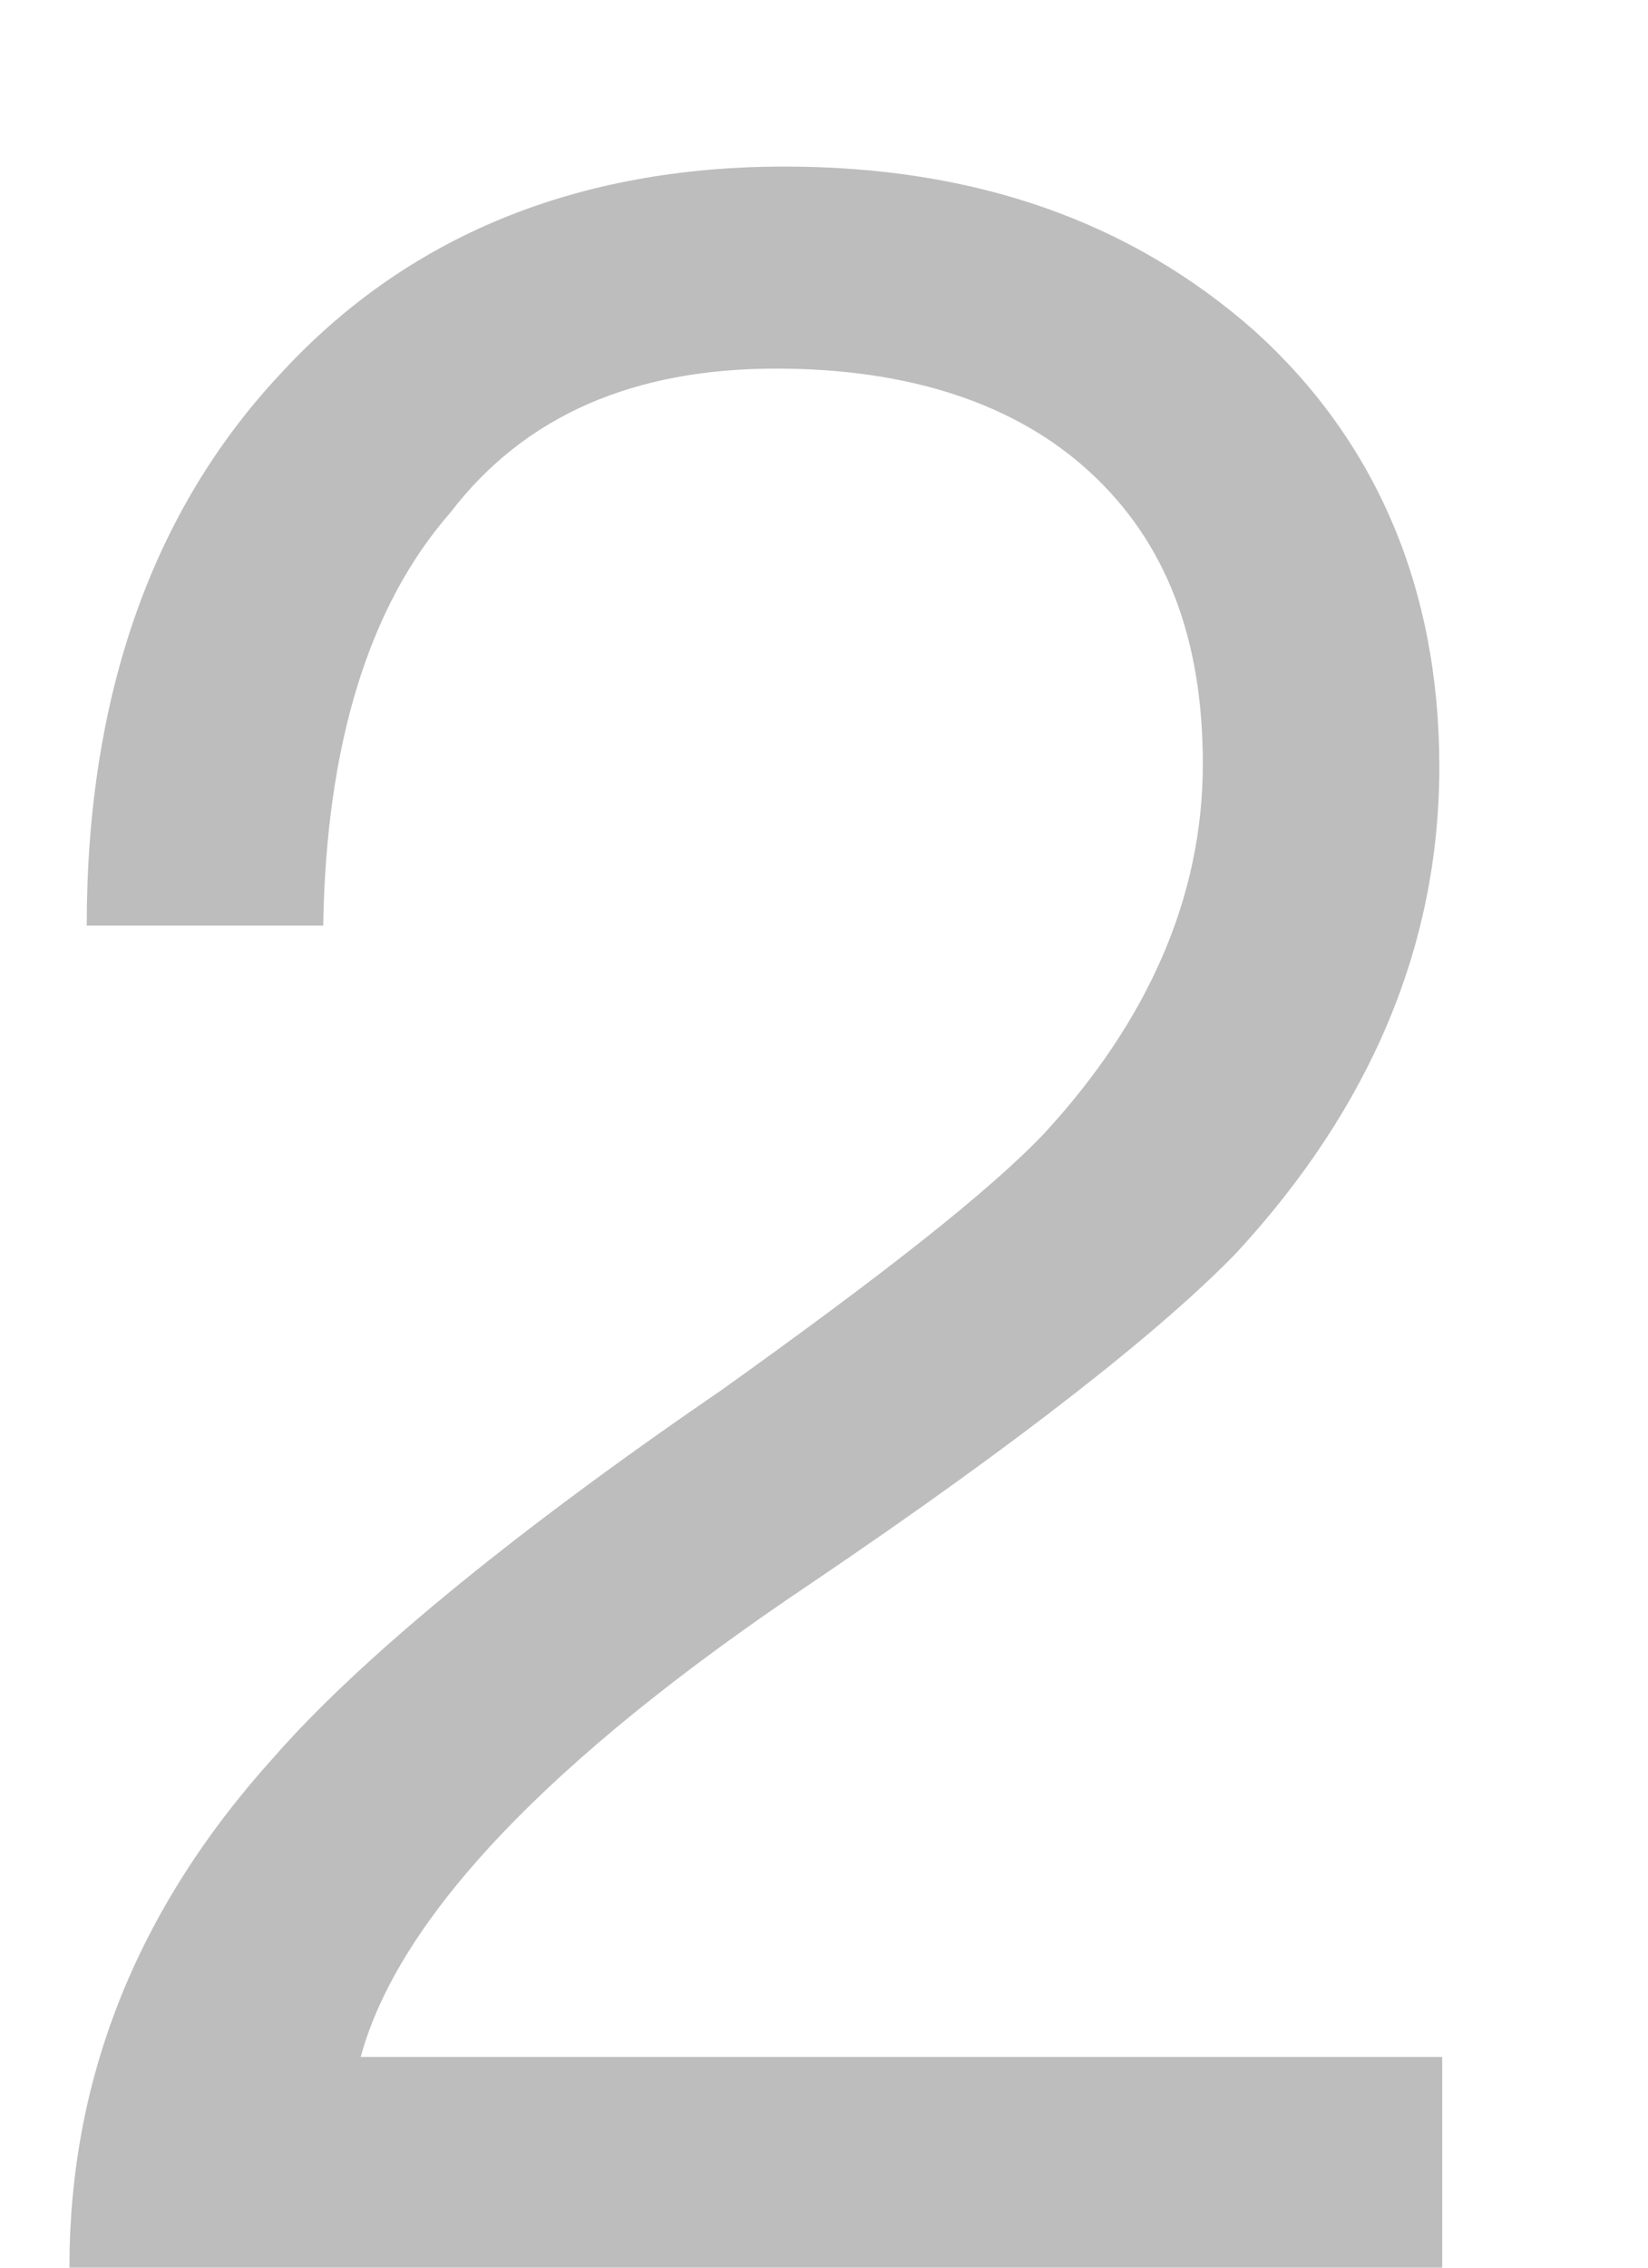 ﻿<?xml version="1.0" encoding="utf-8"?>
<svg version="1.1" xmlns:xlink="http://www.w3.org/1999/xlink" width="8px" height="11px" xmlns="http://www.w3.org/2000/svg">
  <g transform="matrix(1 0 0 1 -491 -216 )">
    <path d="M 6.091 1.606  C 5.489 1.074  4.733 0.808  3.809 0.808  C 2.801 0.808  1.975 1.144  1.359 1.816  C 0.743 2.474  0.421 3.37  0.421 4.49  L 1.569 4.49  C 1.583 3.608  1.793 2.936  2.185 2.488  C 2.549 2.012  3.081 1.788  3.767 1.788  C 4.411 1.788  4.929 1.956  5.293 2.292  C 5.657 2.628  5.839 3.09  5.839 3.706  C 5.839 4.35  5.573 4.952  5.069 5.498  C 4.803 5.778  4.285 6.184  3.501 6.744  C 2.437 7.472  1.723 8.074  1.331 8.522  C 0.659 9.264  0.337 10.09  0.337 11  L 7.001 11  L 7.001 9.978  L 1.751 9.978  C 1.933 9.306  2.661 8.536  3.935 7.682  C 4.971 6.982  5.657 6.436  6.007 6.072  C 6.651 5.372  6.987 4.588  6.987 3.72  C 6.987 2.852  6.679 2.138  6.091 1.606  Z " fill-rule="nonzero" fill="#000000" stroke="none" fill-opacity="0.259" transform="matrix(1 0 0 1 491 216 )" />
  </g>
</svg>